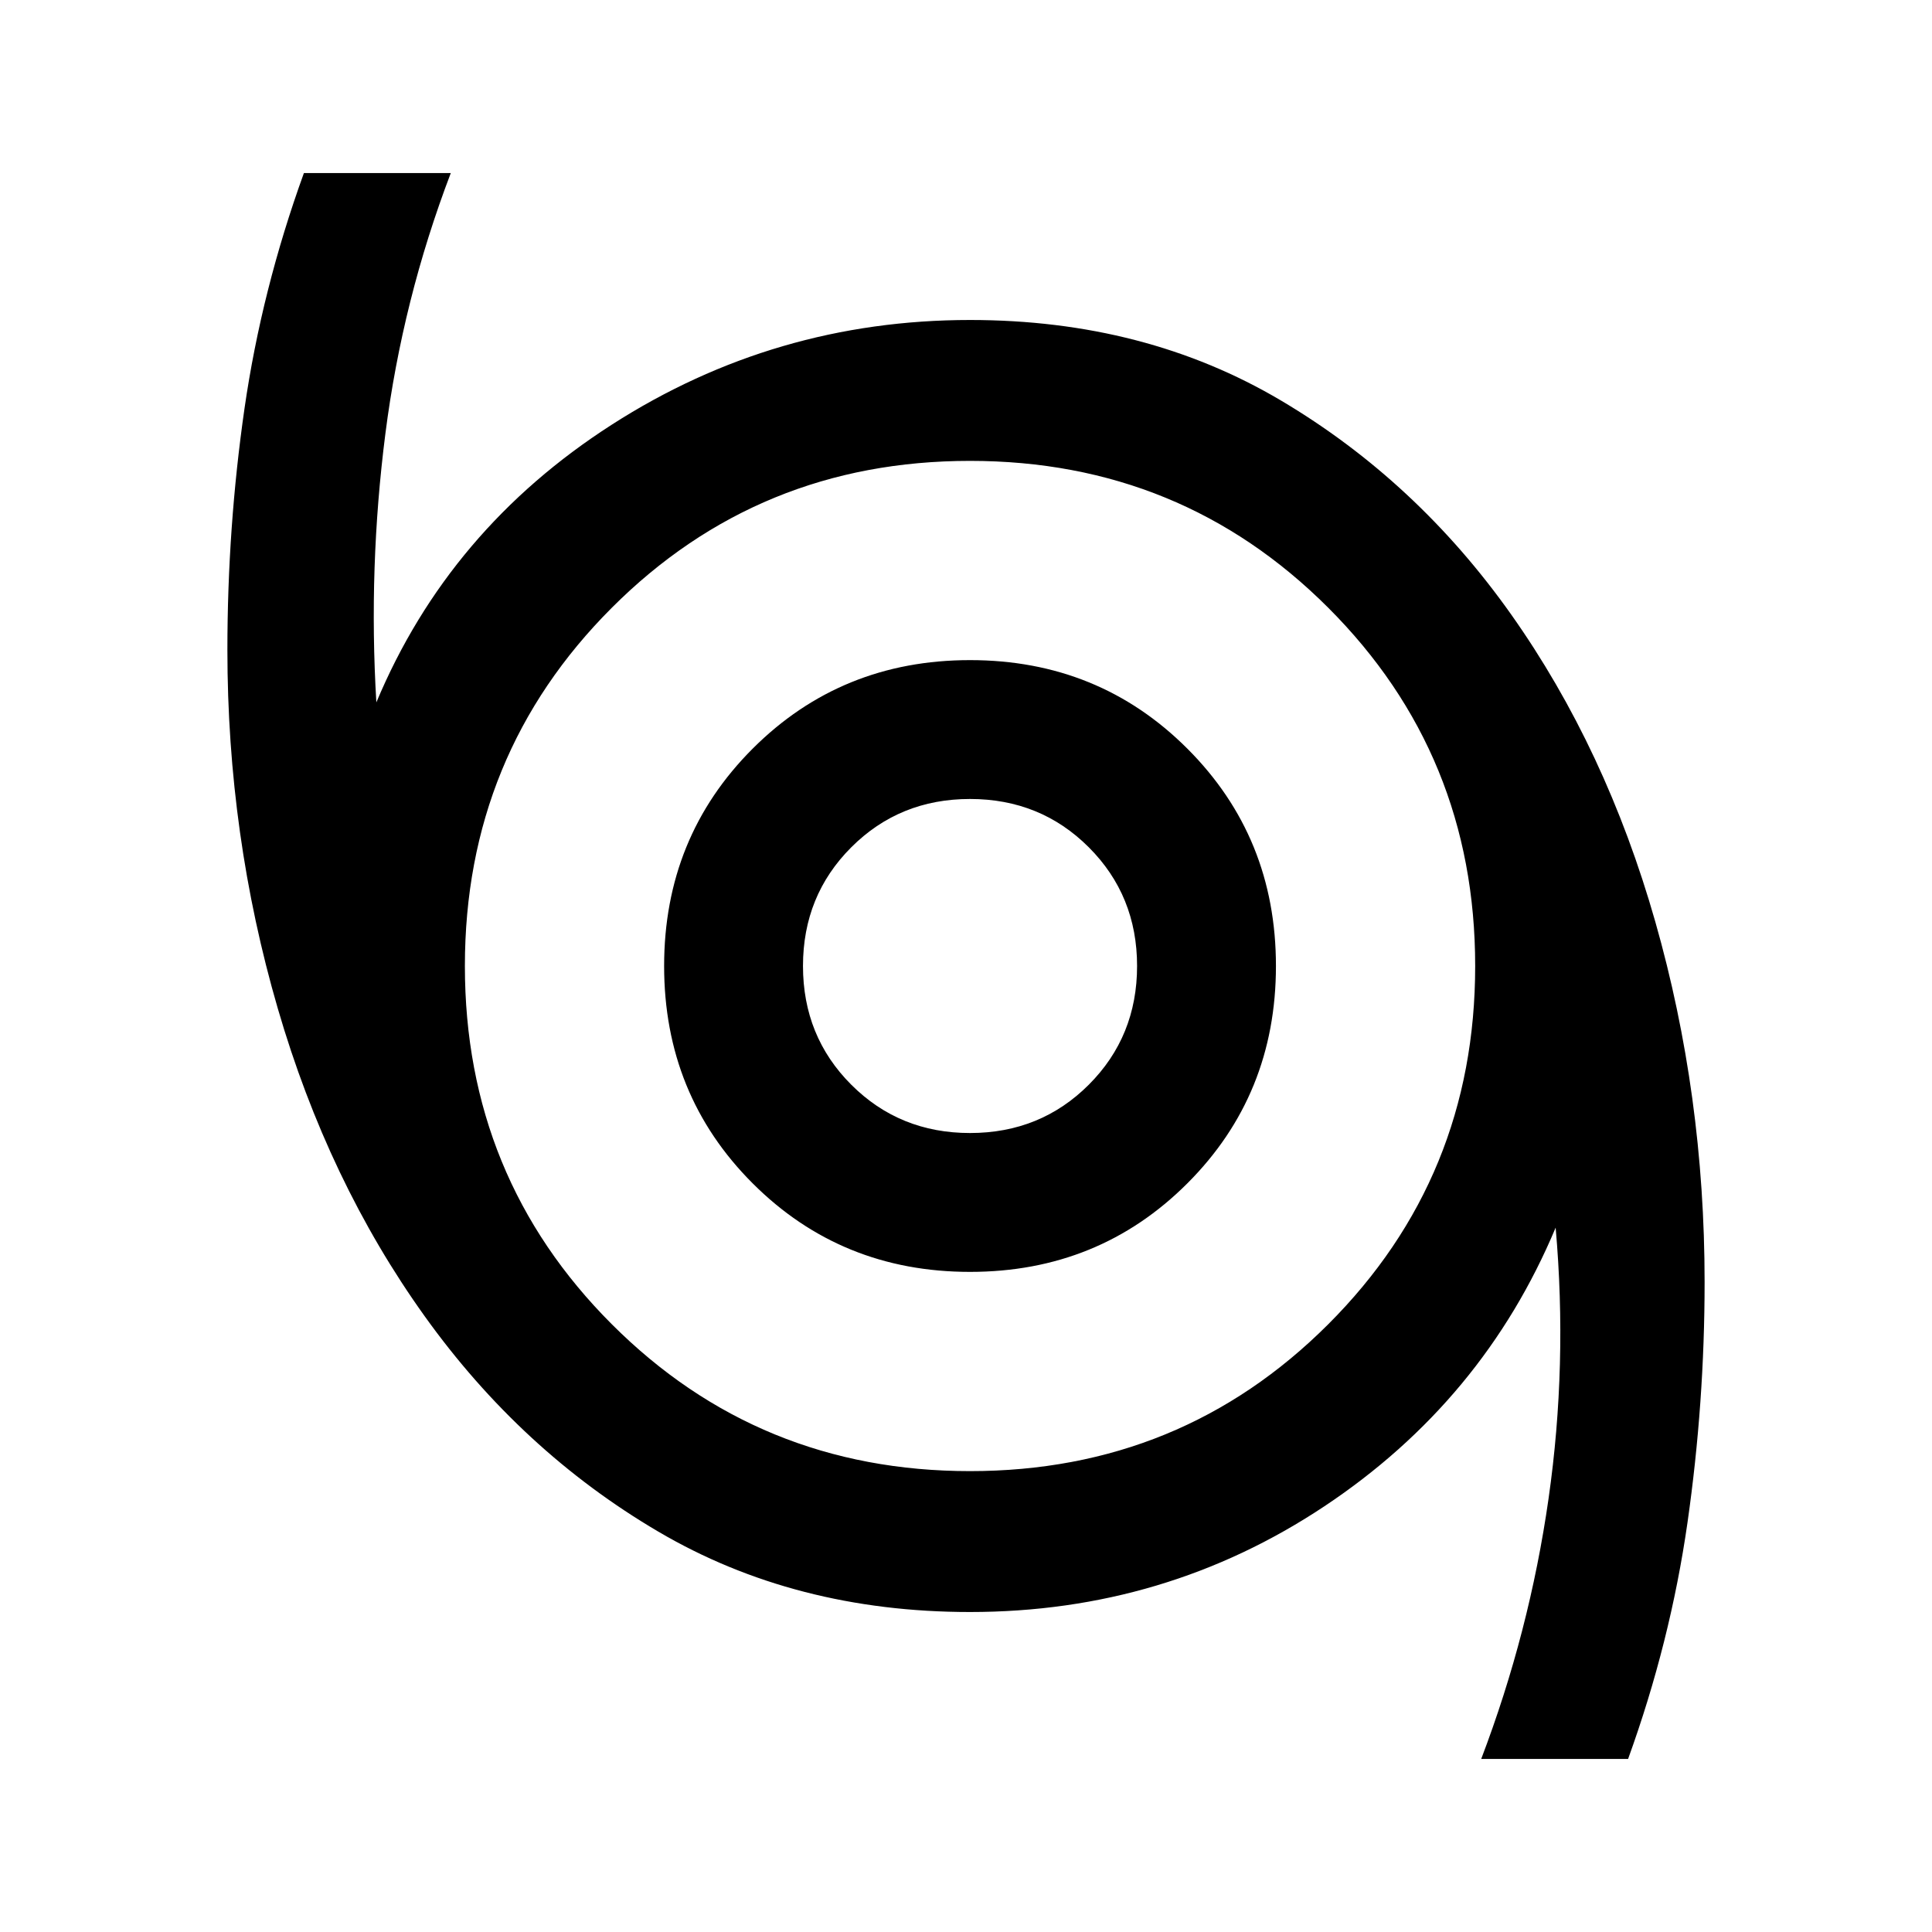 <svg xmlns="http://www.w3.org/2000/svg" height="40" width="40"><path d="M30.667 36.417Q31.667 33.792 32.062 31.021Q32.458 28.25 32.208 25.417Q30.708 29 27.417 31.188Q24.125 33.375 20.083 33.375Q16.458 33.375 13.625 31.708Q10.792 30.042 8.792 27.25Q6.792 24.458 5.75 20.875Q4.708 17.292 4.708 13.458Q4.708 10.917 5.062 8.458Q5.417 6 6.292 3.583H9.333Q8.333 6.208 7.979 8.979Q7.625 11.75 7.792 14.542Q9.292 10.958 12.667 8.792Q16.042 6.625 20.083 6.625Q23.708 6.625 26.521 8.292Q29.333 9.958 31.292 12.729Q33.25 15.5 34.271 19.083Q35.292 22.667 35.292 26.542Q35.292 29.042 34.938 31.521Q34.583 34 33.708 36.417ZM20.083 30.458Q24.458 30.458 27.5 27.417Q30.542 24.375 30.542 20Q30.542 15.625 27.5 12.583Q24.458 9.542 20.083 9.542Q15.708 9.542 12.667 12.583Q9.625 15.625 9.625 20Q9.625 24.375 12.667 27.417Q15.708 30.458 20.083 30.458ZM20.083 26.333Q22.75 26.333 24.583 24.5Q26.417 22.667 26.417 20Q26.417 17.333 24.583 15.5Q22.75 13.667 20.083 13.667Q17.417 13.667 15.583 15.5Q13.75 17.333 13.75 20Q13.75 22.667 15.583 24.5Q17.417 26.333 20.083 26.333ZM20.083 23.458Q18.625 23.458 17.625 22.458Q16.625 21.458 16.625 20Q16.625 18.542 17.625 17.542Q18.625 16.542 20.083 16.542Q21.542 16.542 22.542 17.542Q23.542 18.542 23.542 20Q23.542 21.458 22.542 22.458Q21.542 23.458 20.083 23.458ZM20.083 20Q20.083 20 20.083 20Q20.083 20 20.083 20Q20.083 20 20.083 20Q20.083 20 20.083 20Q20.083 20 20.083 20Q20.083 20 20.083 20Q20.083 20 20.083 20Q20.083 20 20.083 20Z"/></svg>